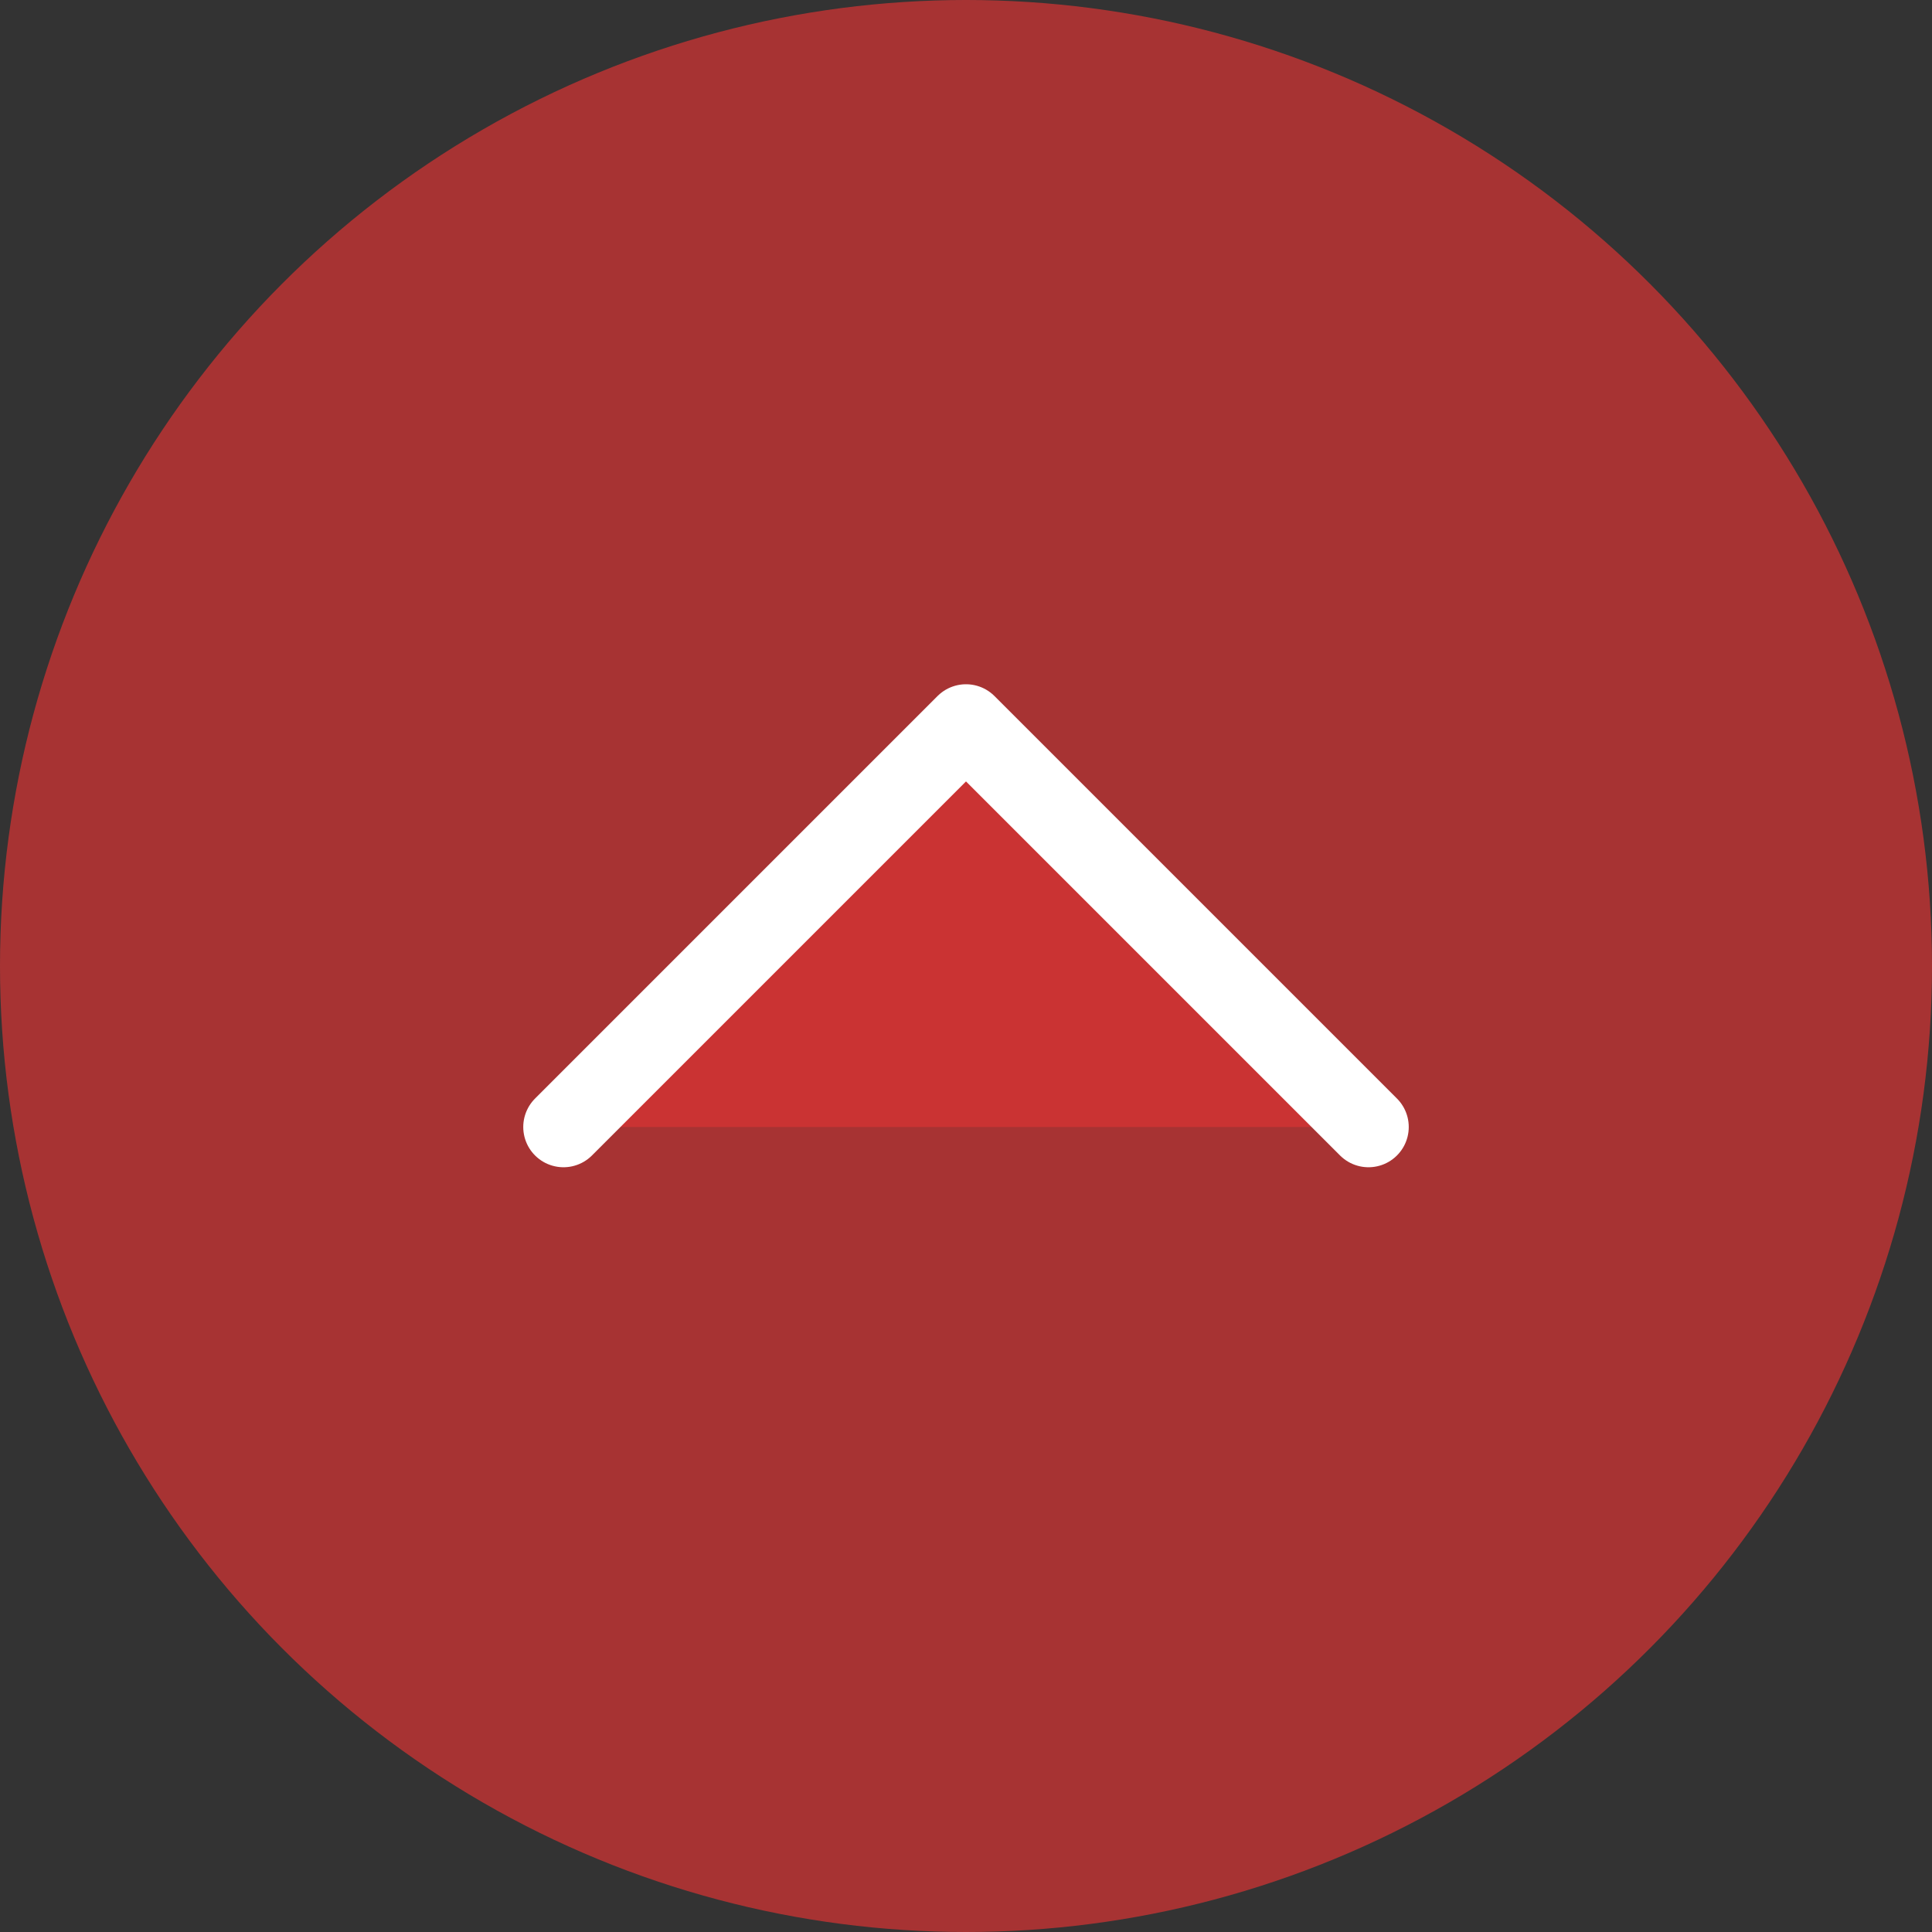 <svg width="24" height="24" viewBox="0 0 24 24" fill="none" xmlns="http://www.w3.org/2000/svg">
<rect x="0" y="0" width="24" height="24" fill="#333333" stroke="none"/>
<circle cx="12" cy="12" r="12" fill="#D93434" fill-opacity="0.7"/>
<path d="M17 14L12 9L7 14" fill="#D93434" fill-opacity="0.7"/>
<path d="M17 14L12 9L7 14" stroke="white" stroke-linecap="round" stroke-linejoin="round"/>
</svg>
